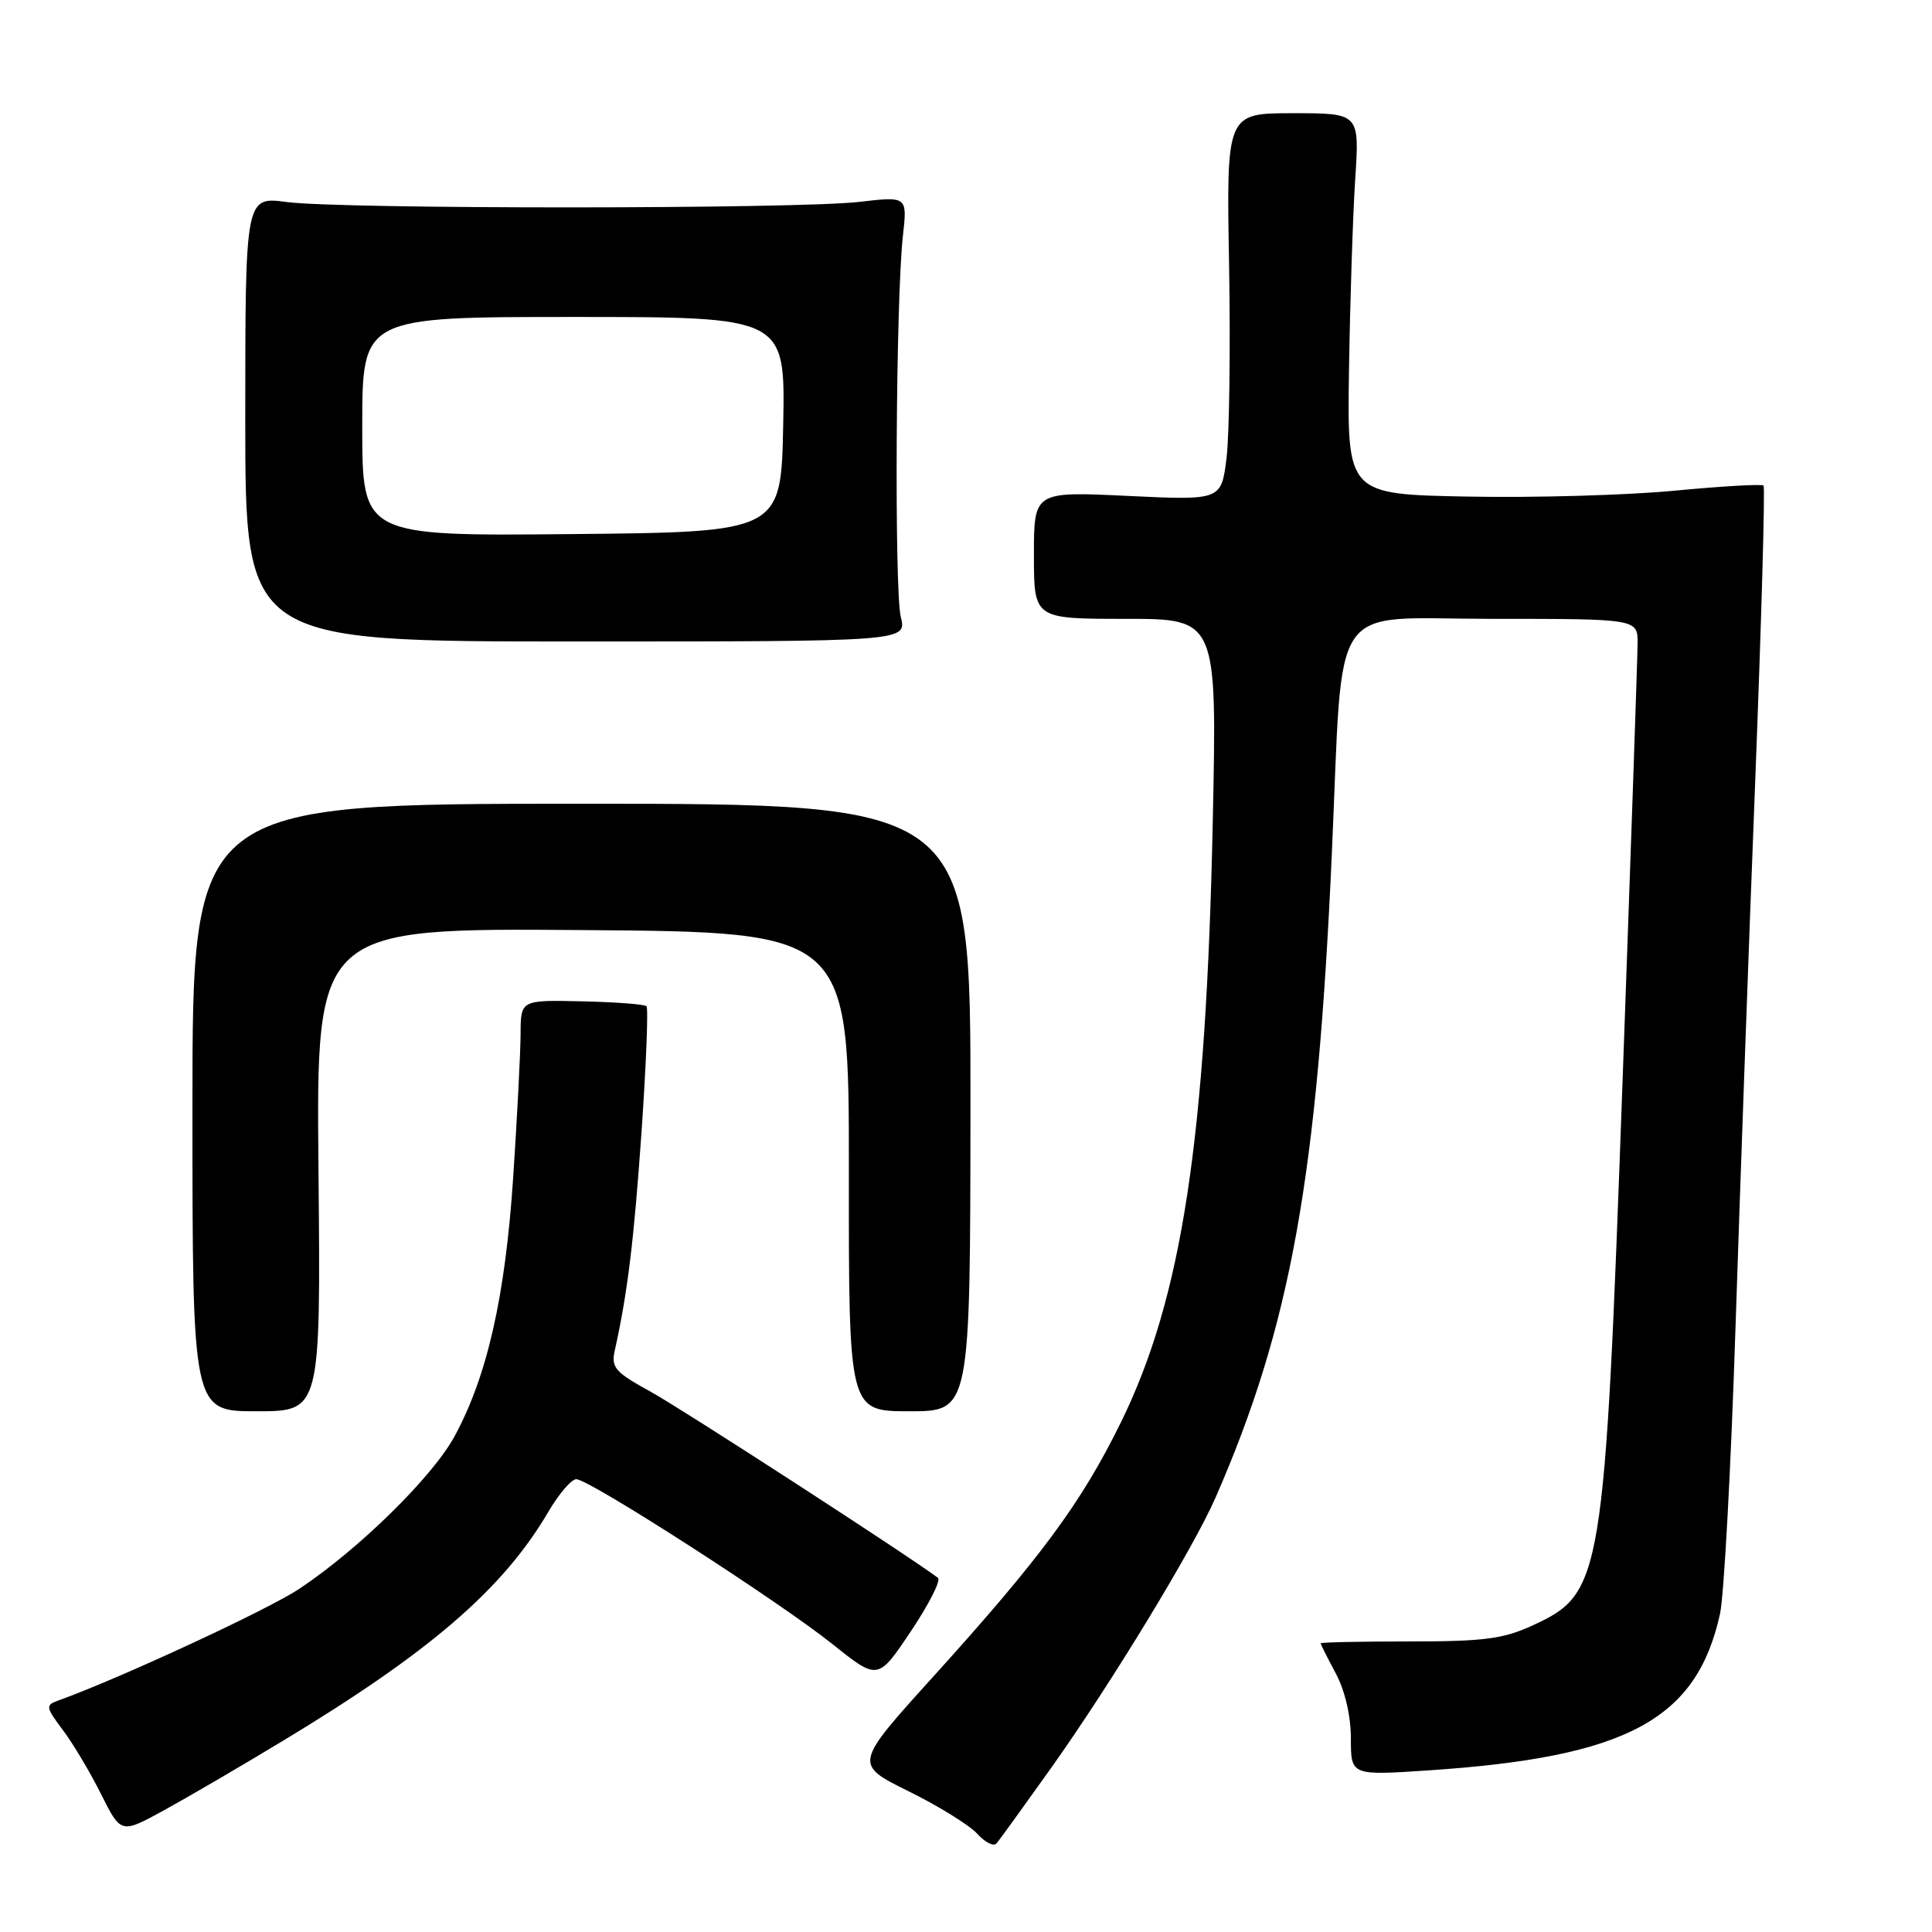 <?xml version="1.0" encoding="UTF-8" standalone="no"?>
<!DOCTYPE svg PUBLIC "-//W3C//DTD SVG 1.1//EN" "http://www.w3.org/Graphics/SVG/1.1/DTD/svg11.dtd" >
<svg xmlns="http://www.w3.org/2000/svg" xmlns:xlink="http://www.w3.org/1999/xlink" version="1.1" viewBox="0 0 256 256">
 <g >
 <path fill="currentColor"
d=" M 139.34 234.18 C 147.33 222.92 158.13 205.15 161.08 198.41 C 171.03 175.62 174.56 156.04 176.48 113.00 C 178.02 78.75 175.80 82.00 197.59 82.00 C 217.00 82.00 217.00 82.00 216.99 85.25 C 216.98 87.04 216.08 113.25 214.99 143.50 C 212.61 209.38 212.32 211.11 203.16 215.34 C 199.22 217.17 196.68 217.50 186.75 217.50 C 180.29 217.50 175.00 217.61 175.00 217.75 C 175.00 217.89 175.90 219.69 177.00 221.74 C 178.22 224.02 179.00 227.38 179.00 230.37 C 179.00 235.27 179.00 235.27 189.35 234.58 C 215.61 232.82 224.81 227.87 227.91 213.85 C 228.44 211.46 229.36 194.43 229.96 176.00 C 230.56 157.57 231.73 125.01 232.57 103.63 C 233.40 82.25 233.90 64.57 233.68 64.34 C 233.45 64.12 228.15 64.42 221.88 65.02 C 215.62 65.62 203.30 65.97 194.50 65.80 C 178.50 65.50 178.50 65.50 178.75 49.00 C 178.89 39.92 179.26 28.56 179.57 23.75 C 180.15 15.00 180.15 15.00 171.33 15.00 C 162.50 15.00 162.50 15.00 162.86 35.08 C 163.05 46.12 162.90 57.66 162.52 60.72 C 161.82 66.30 161.82 66.30 149.41 65.71 C 137.00 65.12 137.00 65.12 137.00 73.56 C 137.00 82.00 137.00 82.00 149.13 82.00 C 161.26 82.00 161.26 82.00 160.70 108.75 C 159.82 151.05 156.61 172.02 148.51 188.50 C 143.28 199.14 137.92 206.40 123.68 222.14 C 113.15 233.77 113.15 233.77 120.39 237.35 C 124.36 239.31 128.46 241.85 129.49 242.98 C 130.51 244.12 131.66 244.70 132.03 244.27 C 132.41 243.85 135.69 239.30 139.34 234.18 Z  M 37.50 230.66 C 57.00 218.89 66.66 210.55 72.66 200.32 C 74.05 197.95 75.72 196.00 76.36 196.00 C 78.07 196.00 103.22 212.19 110.29 217.84 C 116.33 222.67 116.33 222.67 120.69 216.16 C 123.09 212.58 124.71 209.39 124.28 209.07 C 120.37 206.13 90.31 186.66 86.20 184.40 C 81.54 181.85 80.96 181.20 81.45 179.00 C 83.16 171.31 84.00 164.41 85.01 149.92 C 85.62 141.05 85.92 133.58 85.66 133.33 C 85.41 133.07 81.55 132.78 77.10 132.68 C 69.00 132.50 69.00 132.50 68.98 137.00 C 68.97 139.47 68.53 148.03 68.00 156.00 C 66.96 171.76 64.56 182.36 60.23 190.32 C 57.30 195.71 47.52 205.31 39.62 210.55 C 35.40 213.35 15.70 222.47 7.69 225.34 C 6.01 225.94 6.06 226.22 8.33 229.24 C 9.68 231.03 11.96 234.86 13.40 237.75 C 16.03 243.00 16.03 243.00 21.77 239.85 C 24.92 238.12 32.00 233.99 37.50 230.66 Z  M 42.20 154.99 C 41.90 122.97 41.90 122.97 77.20 123.24 C 112.50 123.50 112.50 123.50 112.48 155.25 C 112.46 187.00 112.46 187.00 120.51 187.00 C 128.56 187.00 128.56 187.00 128.59 146.75 C 128.62 106.50 128.62 106.50 77.06 106.50 C 25.50 106.50 25.50 106.50 25.50 146.75 C 25.50 187.00 25.50 187.00 34.00 187.00 C 42.50 187.00 42.50 187.00 42.20 154.99 Z  M 119.36 81.75 C 118.49 78.18 118.70 39.63 119.64 31.25 C 120.23 26.01 120.23 26.01 113.86 26.75 C 105.67 27.71 45.22 27.73 38.00 26.77 C 32.50 26.04 32.50 26.04 32.50 55.52 C 32.50 85.00 32.50 85.00 76.33 85.00 C 120.16 85.00 120.16 85.00 119.36 81.75 Z  M 48.00 56.52 C 48.00 42.00 48.00 42.00 76.03 42.00 C 104.05 42.00 104.05 42.00 103.78 56.25 C 103.50 70.50 103.50 70.50 75.75 70.77 C 48.00 71.03 48.00 71.03 48.00 56.52 Z "/>
</g>
</svg>